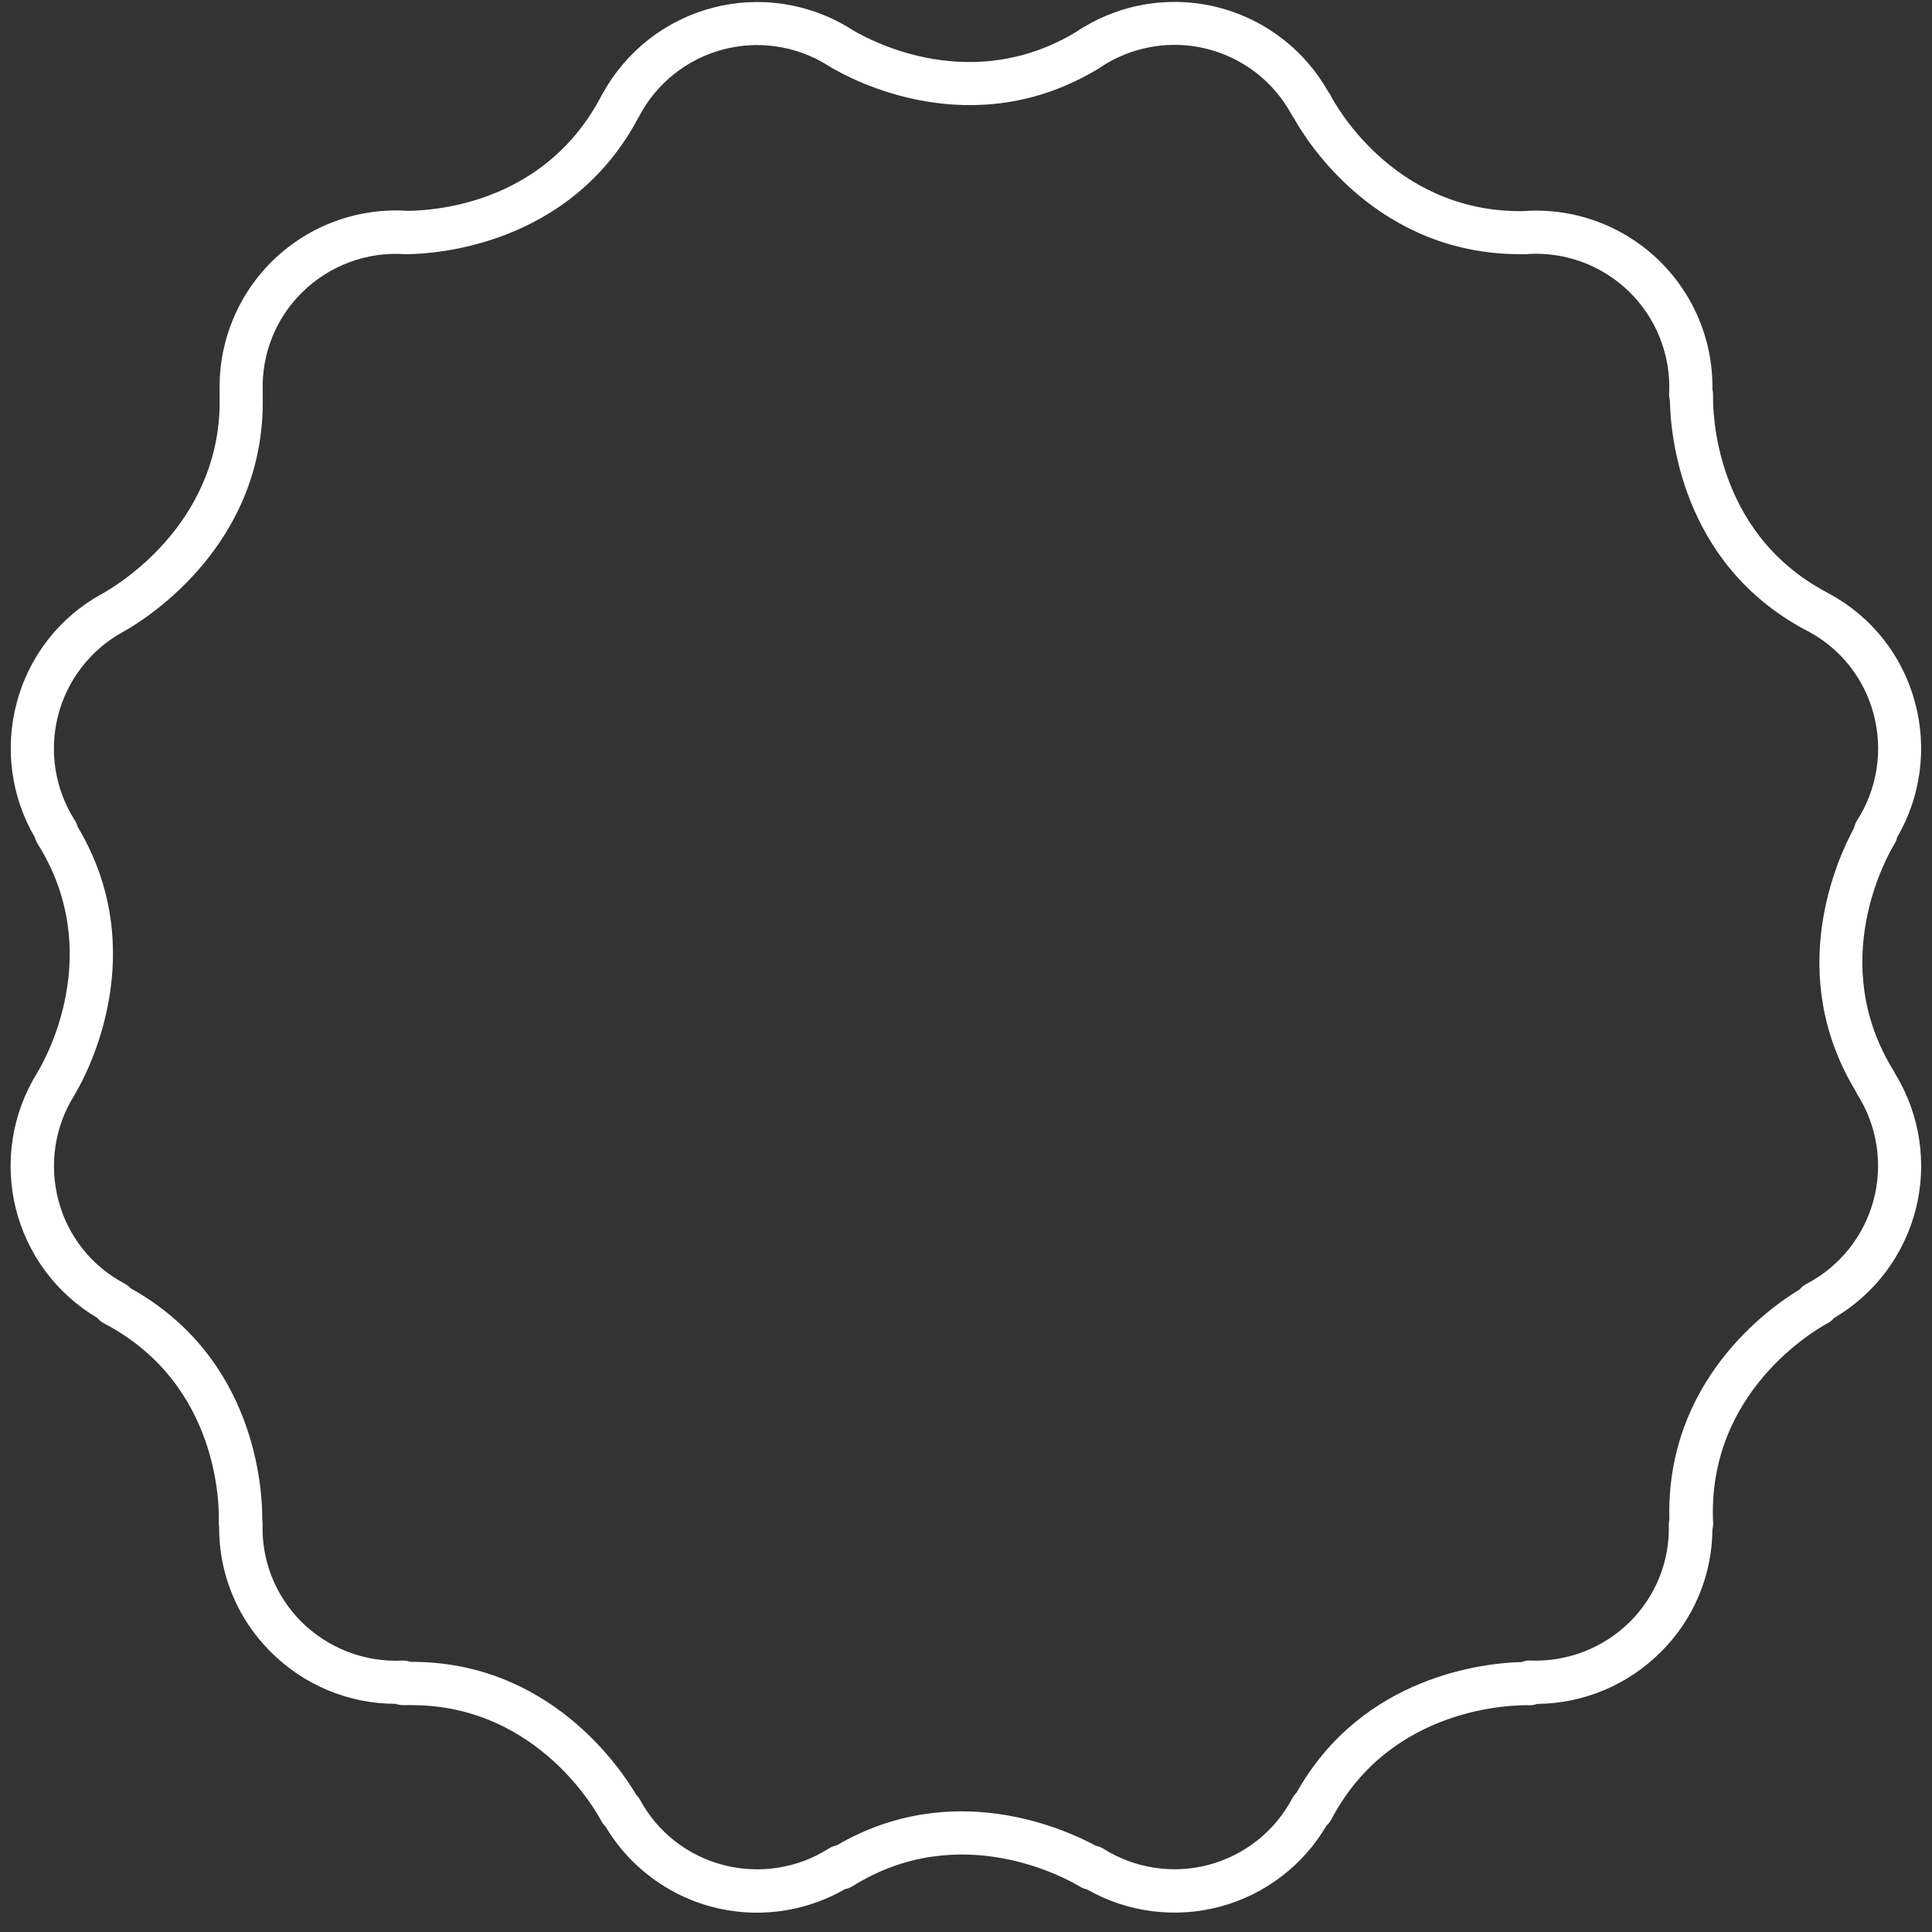 <svg width="70" height="70" viewBox="0 0 70 70" fill="none" xmlns="http://www.w3.org/2000/svg">
<rect x="0" y="0" width="70" height="70" fill="#333333" stroke="none"/>
<path d="M27.426 69.3C26.319 69.3 25.23 69.012 24.268 68.463C23.306 67.915 22.503 67.127 21.937 66.175C21.874 66.115 21.821 66.045 21.781 65.968C21.69 65.793 19.557 61.78 14.912 61.78C14.818 61.78 14.724 61.78 14.629 61.78C14.529 61.783 14.43 61.767 14.336 61.733C13.497 61.733 12.665 61.567 11.889 61.245C11.113 60.923 10.409 60.452 9.815 59.857C9.216 59.265 8.742 58.559 8.42 57.78C8.097 57.002 7.934 56.167 7.939 55.325C7.929 55.273 7.925 55.221 7.927 55.168C7.946 54.66 7.988 50.145 3.757 47.943C3.667 47.894 3.588 47.828 3.524 47.749C2.793 47.317 2.155 46.743 1.647 46.062C1.14 45.38 0.774 44.604 0.57 43.779C0.367 42.954 0.329 42.097 0.461 41.258C0.592 40.418 0.89 39.614 1.336 38.89C1.344 38.875 1.352 38.862 1.359 38.848C1.622 38.417 3.849 34.52 1.359 30.565C1.316 30.496 1.283 30.42 1.263 30.341C0.836 29.611 0.559 28.803 0.446 27.965C0.334 27.127 0.388 26.275 0.606 25.459C0.824 24.632 1.207 23.859 1.732 23.184C2.256 22.51 2.912 21.949 3.66 21.536L3.78 21.468C4.526 21.038 8.06 18.76 7.958 14.349C7.957 14.344 7.957 14.338 7.958 14.332C7.958 14.279 7.958 14.221 7.958 14.162C7.957 14.153 7.957 14.144 7.958 14.135C7.941 13.25 8.108 12.372 8.449 11.555C8.789 10.738 9.296 10.001 9.936 9.39C10.577 8.78 11.337 8.309 12.169 8.007C13.001 7.706 13.886 7.581 14.77 7.639C15.946 7.627 19.808 7.282 21.793 3.463C21.805 3.439 21.82 3.415 21.835 3.393C22.252 2.632 22.819 1.965 23.502 1.43C24.185 0.896 24.97 0.506 25.808 0.285C26.647 0.064 27.522 0.015 28.379 0.143C29.237 0.271 30.06 0.572 30.797 1.028L30.81 1.036L30.83 1.05L30.89 1.086L30.902 1.095C31.643 1.533 35.233 3.412 38.975 1.167C39.706 0.673 40.532 0.335 41.401 0.175C42.269 0.016 43.161 0.038 44.021 0.24C44.88 0.443 45.689 0.821 46.395 1.352C47.101 1.882 47.689 2.553 48.123 3.323C48.157 3.365 48.187 3.41 48.212 3.459C48.299 3.631 50.4 7.65 55.081 7.65H55.168C56.053 7.582 56.943 7.699 57.78 7.994C58.617 8.289 59.383 8.755 60.03 9.362C60.677 9.97 61.191 10.706 61.538 11.522C61.885 12.339 62.057 13.22 62.045 14.107C62.061 14.173 62.069 14.241 62.067 14.309C62.056 14.809 62.067 19.26 66.153 21.443L66.178 21.459L66.249 21.497L66.276 21.511C67.038 21.922 67.708 22.485 68.243 23.165C68.779 23.846 69.169 24.629 69.389 25.466C69.608 26.282 69.662 27.132 69.55 27.968C69.438 28.805 69.161 29.611 68.736 30.34C68.719 30.423 68.686 30.503 68.641 30.576C68.381 31.004 66.17 34.877 68.617 38.809C68.64 38.845 68.66 38.883 68.677 38.922C69.117 39.646 69.409 40.451 69.536 41.289C69.662 42.128 69.621 42.983 69.413 43.805C69.206 44.627 68.837 45.4 68.329 46.078C67.82 46.756 67.181 47.327 66.45 47.755C66.386 47.832 66.309 47.895 66.221 47.941C65.773 48.184 61.845 50.442 62.069 55.179C62.073 55.257 62.065 55.335 62.045 55.411C62.033 57.084 61.359 58.684 60.17 59.86C58.981 61.049 57.373 61.722 55.692 61.736C55.599 61.77 55.501 61.787 55.403 61.784C54.896 61.773 50.409 61.784 48.237 65.921C48.194 66.005 48.136 66.079 48.065 66.14C47.214 67.591 45.826 68.648 44.201 69.082C42.576 69.515 40.846 69.291 39.386 68.457C39.296 68.439 39.21 68.406 39.133 68.358C38.703 68.097 34.82 65.881 30.887 68.342C30.803 68.395 30.71 68.431 30.613 68.449C29.643 69.006 28.545 69.299 27.426 69.3ZM23.05 65.029C23.107 65.084 23.156 65.148 23.194 65.218C23.506 65.793 23.932 66.298 24.447 66.702C24.962 67.106 25.554 67.4 26.187 67.566C26.834 67.738 27.51 67.775 28.172 67.673C28.834 67.571 29.468 67.333 30.033 66.973C30.118 66.919 30.212 66.881 30.311 66.864C34.514 64.404 38.595 66.275 39.705 66.876C39.804 66.895 39.899 66.932 39.984 66.986C40.546 67.339 41.175 67.573 41.831 67.672C42.486 67.772 43.156 67.735 43.797 67.565C44.438 67.394 45.038 67.093 45.557 66.68C46.077 66.268 46.506 65.752 46.818 65.166C46.858 65.088 46.91 65.017 46.974 64.956C49.368 60.686 53.841 60.251 55.132 60.218C55.232 60.178 55.338 60.16 55.445 60.165C56.111 60.191 56.776 60.08 57.397 59.838C58.019 59.596 58.584 59.228 59.057 58.758C59.519 58.299 59.883 57.75 60.125 57.144C60.367 56.539 60.482 55.89 60.464 55.239C60.463 55.175 60.47 55.111 60.484 55.048C60.356 50.037 64.09 47.39 65.202 46.721C65.269 46.638 65.352 46.57 65.446 46.521C66.04 46.212 66.563 45.783 66.982 45.262C67.401 44.74 67.707 44.137 67.881 43.491C68.054 42.844 68.092 42.169 67.99 41.508C67.889 40.846 67.651 40.213 67.292 39.648C67.267 39.609 67.246 39.567 67.228 39.523C64.651 35.261 66.575 31.099 67.176 29.999C67.195 29.901 67.232 29.808 67.286 29.725C67.648 29.16 67.888 28.525 67.991 27.861C68.094 27.198 68.058 26.52 67.884 25.871C67.718 25.24 67.424 24.65 67.021 24.137C66.618 23.624 66.114 23.2 65.54 22.889L65.424 22.828L65.407 22.819C60.884 20.402 60.521 15.692 60.503 14.495C60.481 14.416 60.472 14.334 60.476 14.252C60.509 13.567 60.395 12.883 60.142 12.245C59.89 11.607 59.504 11.031 59.011 10.553C58.518 10.076 57.929 9.71 57.284 9.478C56.638 9.247 55.95 9.155 55.267 9.21H55.215H55.079C49.914 9.21 47.363 5.147 46.894 4.304C46.864 4.266 46.837 4.225 46.814 4.182C46.495 3.584 46.054 3.059 45.519 2.643C44.984 2.227 44.367 1.928 43.709 1.765C43.05 1.603 42.365 1.581 41.698 1.702C41.031 1.822 40.396 2.081 39.836 2.463L39.798 2.488C35.252 5.24 30.902 2.916 30.078 2.422L30.043 2.401L30.01 2.38L29.958 2.347C29.396 2.002 28.769 1.775 28.116 1.682C27.463 1.588 26.798 1.629 26.161 1.803C25.525 1.976 24.931 2.278 24.415 2.69C23.9 3.102 23.475 3.615 23.166 4.198C23.156 4.217 23.145 4.236 23.133 4.254C20.657 8.932 15.715 9.202 14.741 9.209H14.676C13.986 9.161 13.295 9.262 12.648 9.505C12.001 9.748 11.413 10.126 10.925 10.615C10.466 11.072 10.104 11.617 9.863 12.218C9.621 12.819 9.504 13.463 9.518 14.11C9.518 14.185 9.518 14.252 9.518 14.321V14.337C9.641 19.651 5.397 22.356 4.545 22.845L4.517 22.861L4.431 22.908C3.856 23.228 3.352 23.663 2.952 24.185C2.551 24.707 2.261 25.306 2.1 25.944C1.939 26.582 1.91 27.247 2.015 27.896C2.12 28.546 2.357 29.167 2.711 29.722C2.756 29.792 2.789 29.869 2.81 29.949C5.525 34.481 3.155 38.898 2.733 39.614C2.722 39.637 2.709 39.658 2.696 39.68C2.343 40.241 2.109 40.87 2.01 41.526C1.91 42.181 1.947 42.851 2.118 43.492C2.285 44.134 2.586 44.734 2.999 45.253C3.412 45.773 3.929 46.2 4.517 46.508C4.599 46.552 4.672 46.609 4.734 46.678C9.279 49.206 9.51 53.992 9.502 55.057C9.512 55.109 9.517 55.161 9.515 55.214C9.493 55.87 9.607 56.523 9.849 57.133C10.091 57.743 10.456 58.297 10.921 58.76C11.399 59.234 11.969 59.604 12.597 59.846C13.225 60.089 13.896 60.198 14.568 60.167C14.671 60.161 14.774 60.177 14.871 60.212H14.919C19.891 60.209 22.468 64.04 23.047 65.021L23.05 65.029Z" fill="white"/>
</svg>

